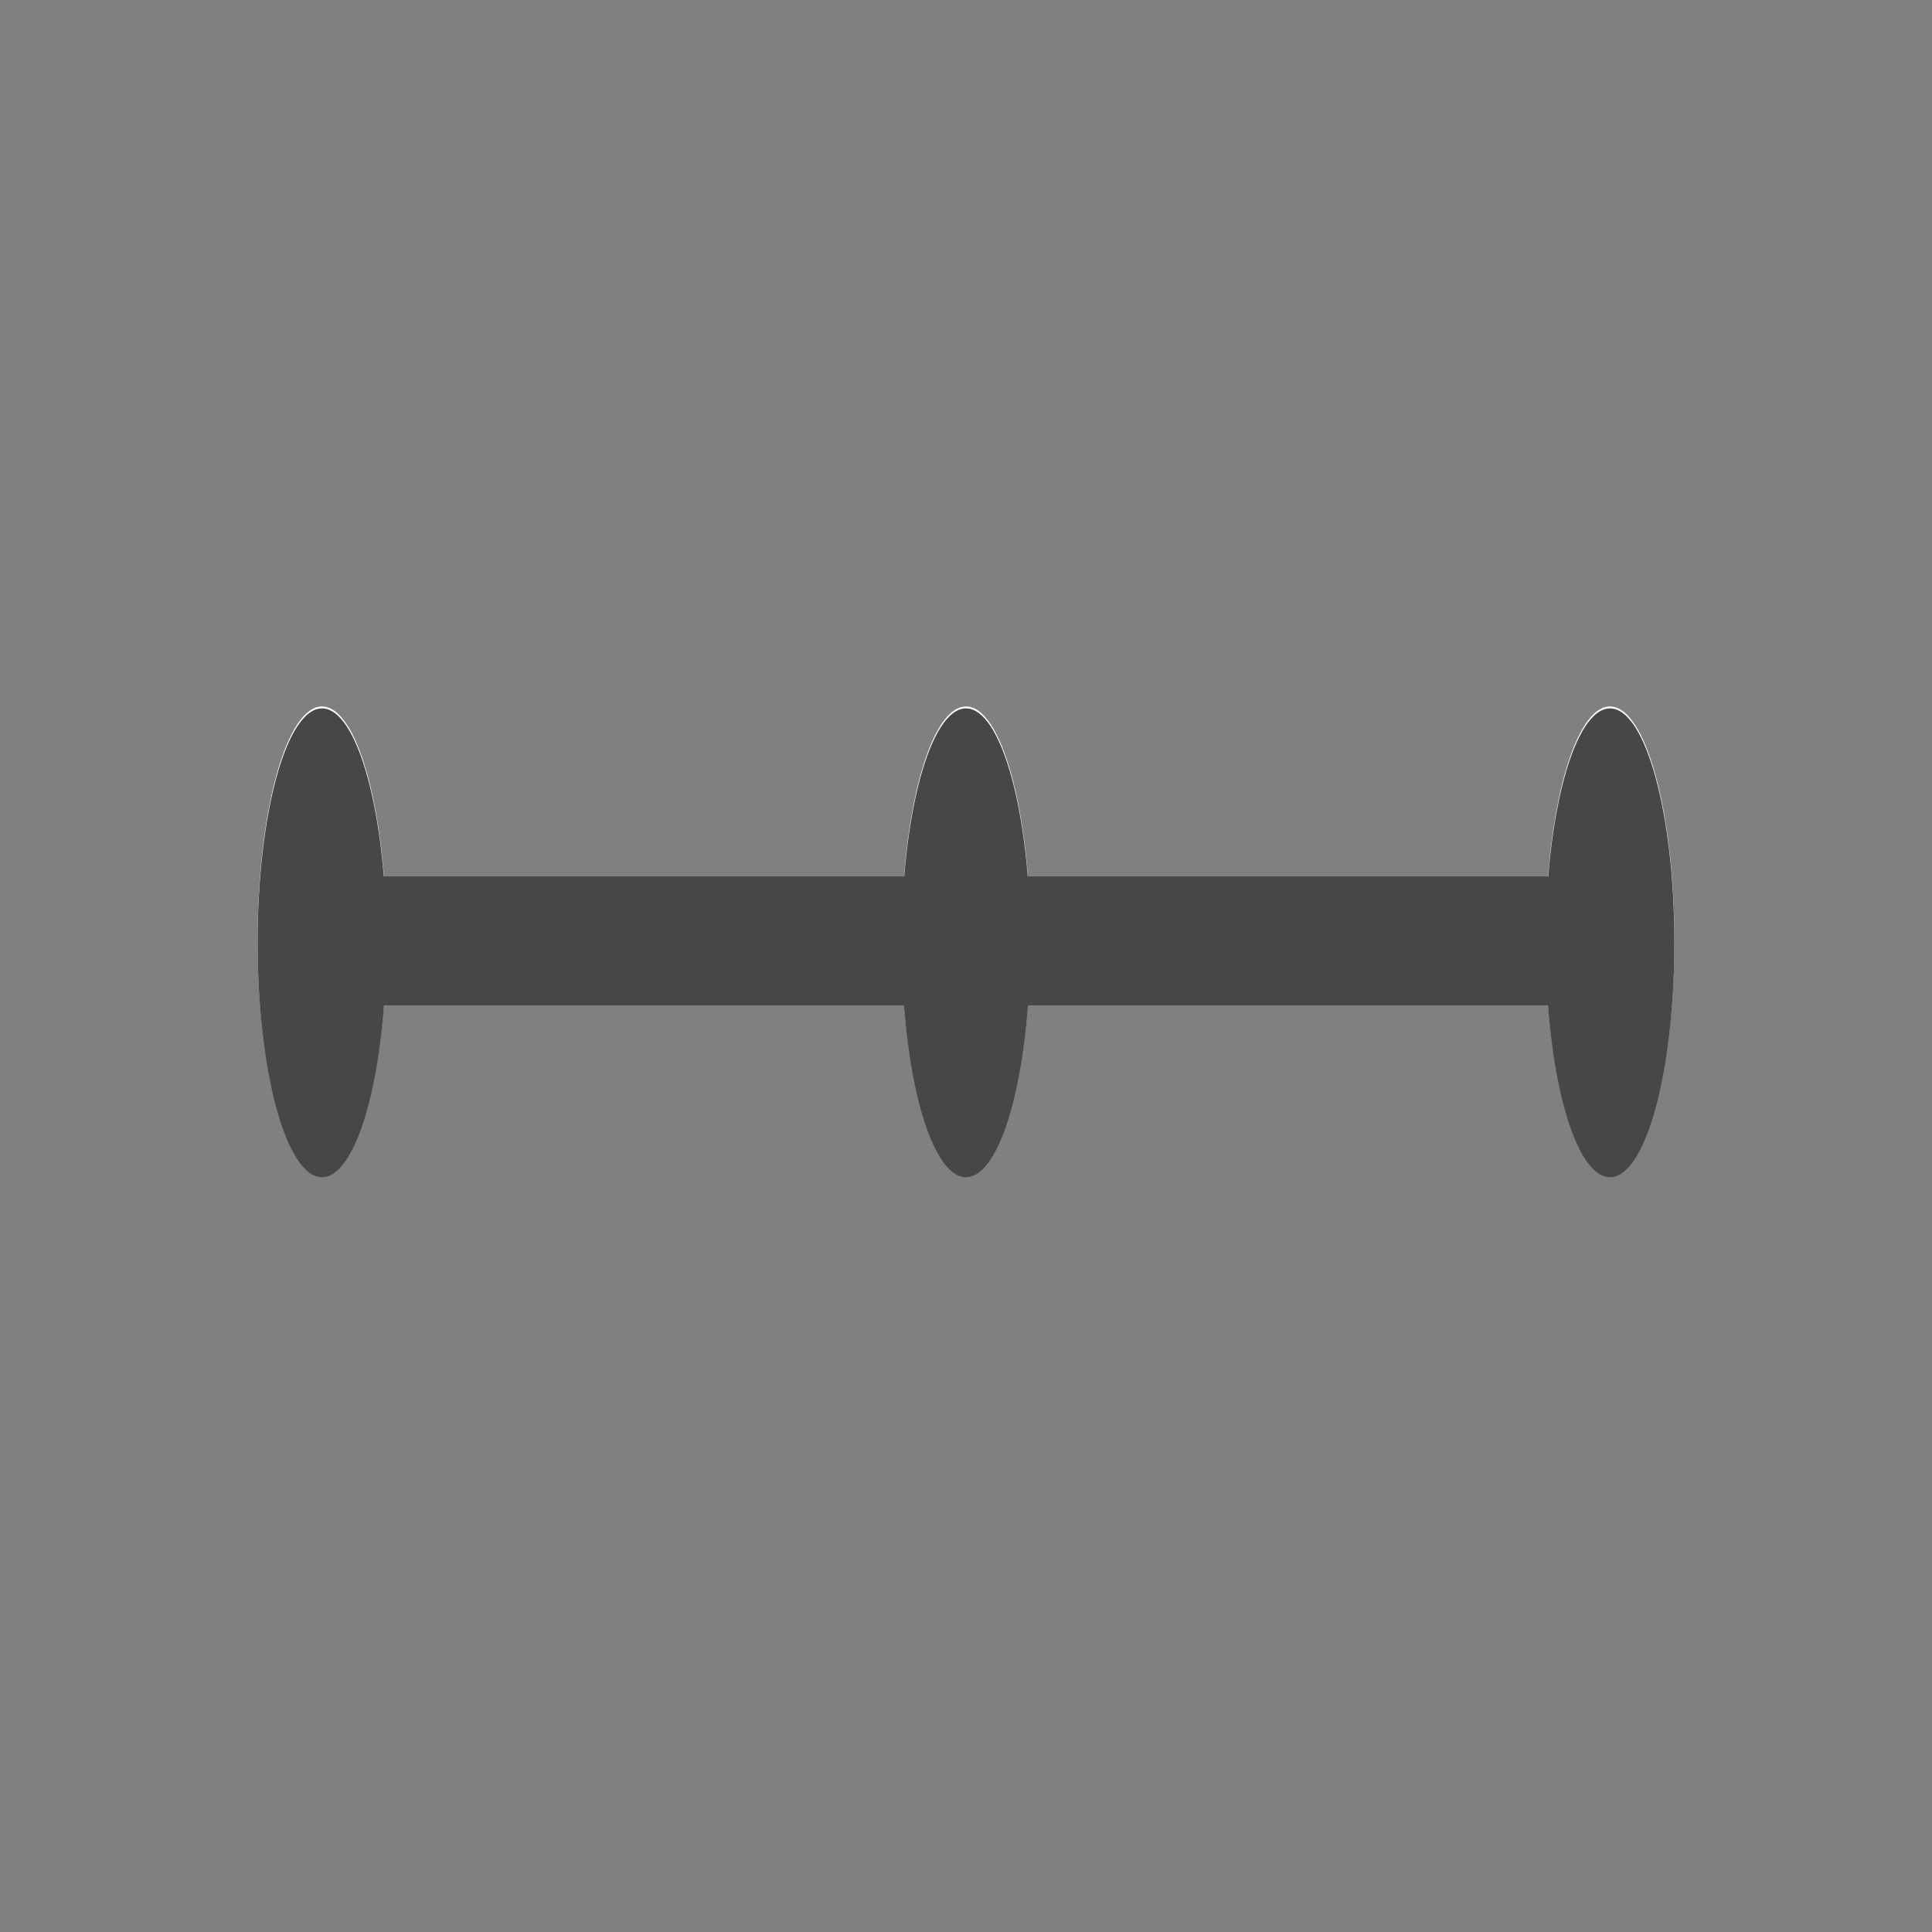 <svg id="图层_1" data-name="图层 1" xmlns="http://www.w3.org/2000/svg" viewBox="0 0 30 30"><rect x="0" y="0" width="30" height="30" fill="#808080" stroke="none"/><defs><style>.cls-1{fill:#fff;}.cls-2{fill:#474747;}.cls-3{fill:none;stroke:#474747;stroke-miterlimit:10;stroke-width:2px;}</style></defs><title>point_visual_mark画板 1</title><ellipse class="cls-1" cx="5" cy="14.61" rx="1" ry="3.64"/><path class="cls-2" d="M5,11c-.55,0-1,1.63-1,3.64s.45,3.64,1,3.64,1-1.63,1-3.64S5.55,11,5,11Z"/><ellipse class="cls-1" cx="15" cy="14.61" rx="1" ry="3.64"/><path class="cls-2" d="M15,11c-.55,0-1,1.63-1,3.64s.45,3.64,1,3.64,1-1.63,1-3.64S15.55,11,15,11Z"/><ellipse class="cls-1" cx="25" cy="14.61" rx="1" ry="3.64"/><path class="cls-2" d="M25,11c-.55,0-1,1.63-1,3.64s.45,3.64,1,3.64,1-1.63,1-3.64S25.55,11,25,11Z"/><line class="cls-3" x1="5" y1="14.61" x2="24.99" y2="14.61"/></svg>